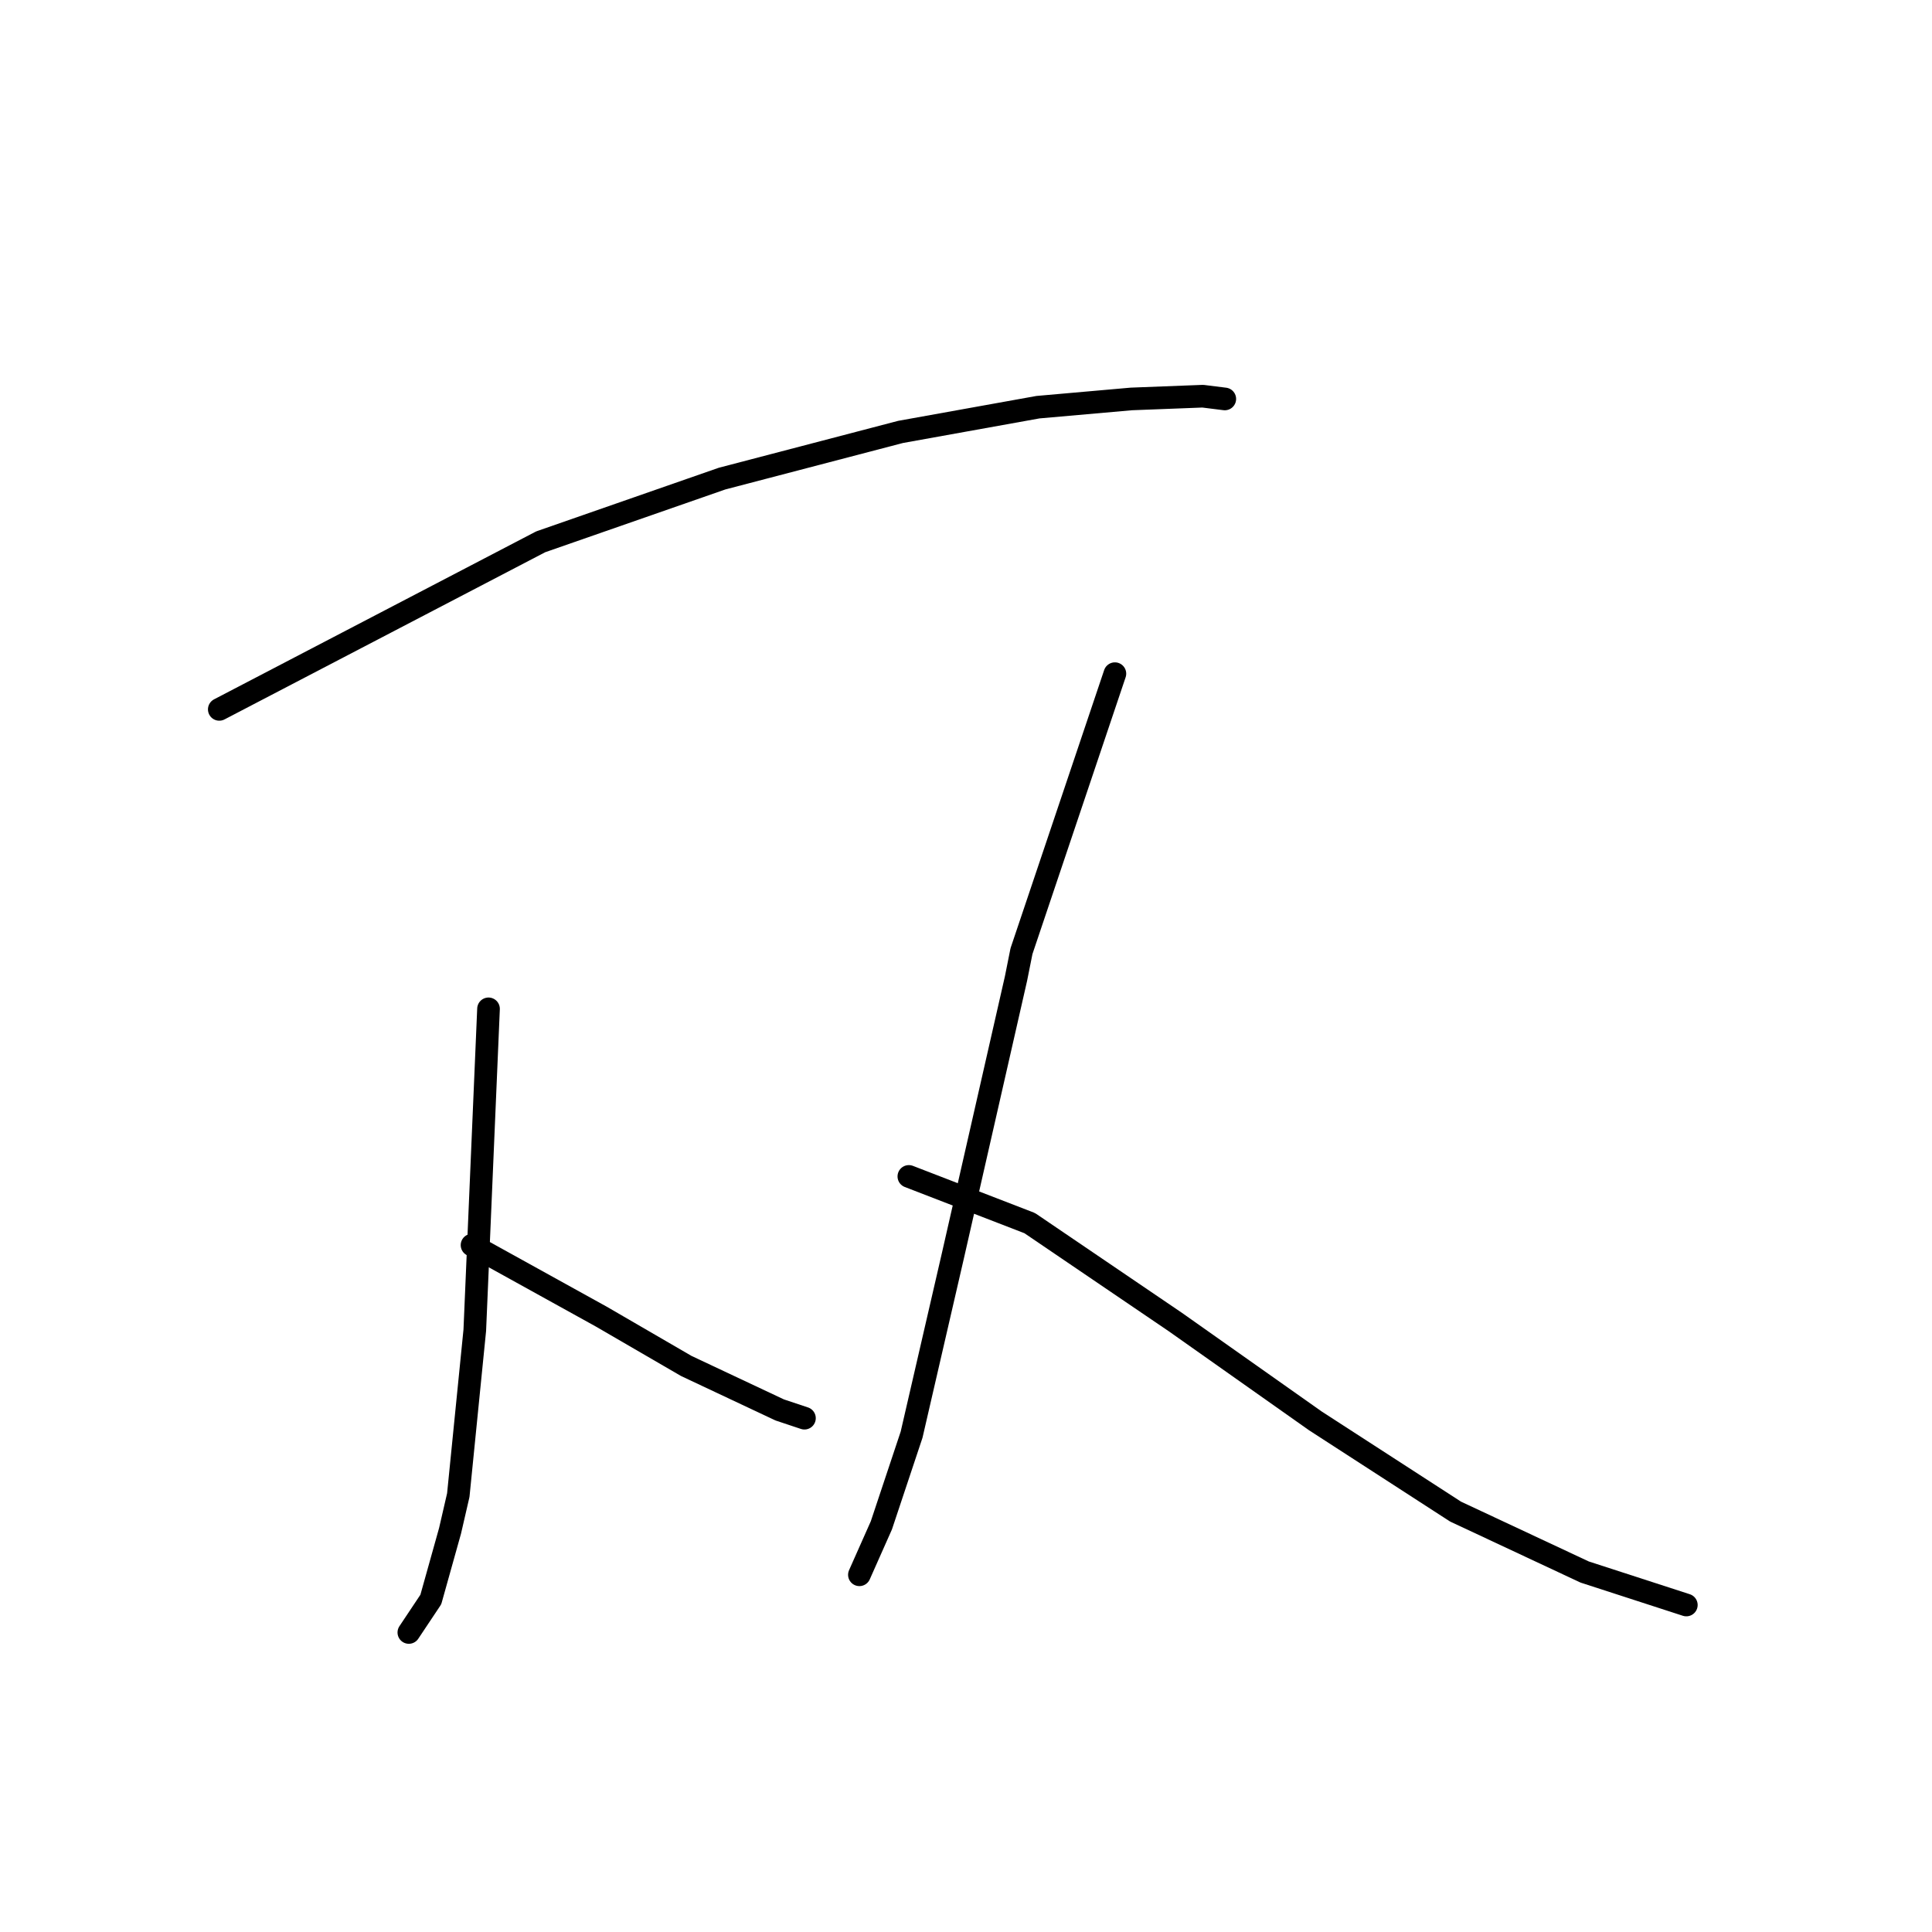 <?xml version="1.0" standalone="no"?>
    <svg width="256" height="256" xmlns="http://www.w3.org/2000/svg" version="1.1">
    <polyline stroke="black" stroke-width="3" stroke-linecap="round" fill="transparent" stroke-linejoin="round" points="29.056 93.997 71.647 71.792 95.673 63.419 119.335 57.23 137.537 53.954 149.914 52.862 159.378 52.498 162.291 52.862 162.291 52.862 " />
        <polyline stroke="black" stroke-width="3" stroke-linecap="round" fill="transparent" stroke-linejoin="round" points="64.731 133.677 62.911 176.268 60.726 198.11 59.634 202.842 57.086 211.943 54.174 216.311 54.174 216.311 " />
        <polyline stroke="black" stroke-width="3" stroke-linecap="round" fill="transparent" stroke-linejoin="round" points="62.547 164.983 79.656 174.448 90.941 181 103.318 186.825 106.594 187.917 106.594 187.917 " />
        <polyline stroke="black" stroke-width="3" stroke-linecap="round" fill="transparent" stroke-linejoin="round" points="147.729 89.265 135.352 126.032 134.624 129.672 126.252 166.439 120.791 190.101 116.787 202.114 113.875 208.667 113.875 208.667 " />
        <polyline stroke="black" stroke-width="3" stroke-linecap="round" fill="transparent" stroke-linejoin="round" points="120.427 155.882 136.444 162.071 155.738 175.176 174.304 188.281 192.869 200.294 209.978 208.302 223.448 212.671 223.448 212.671 " />
        </svg>